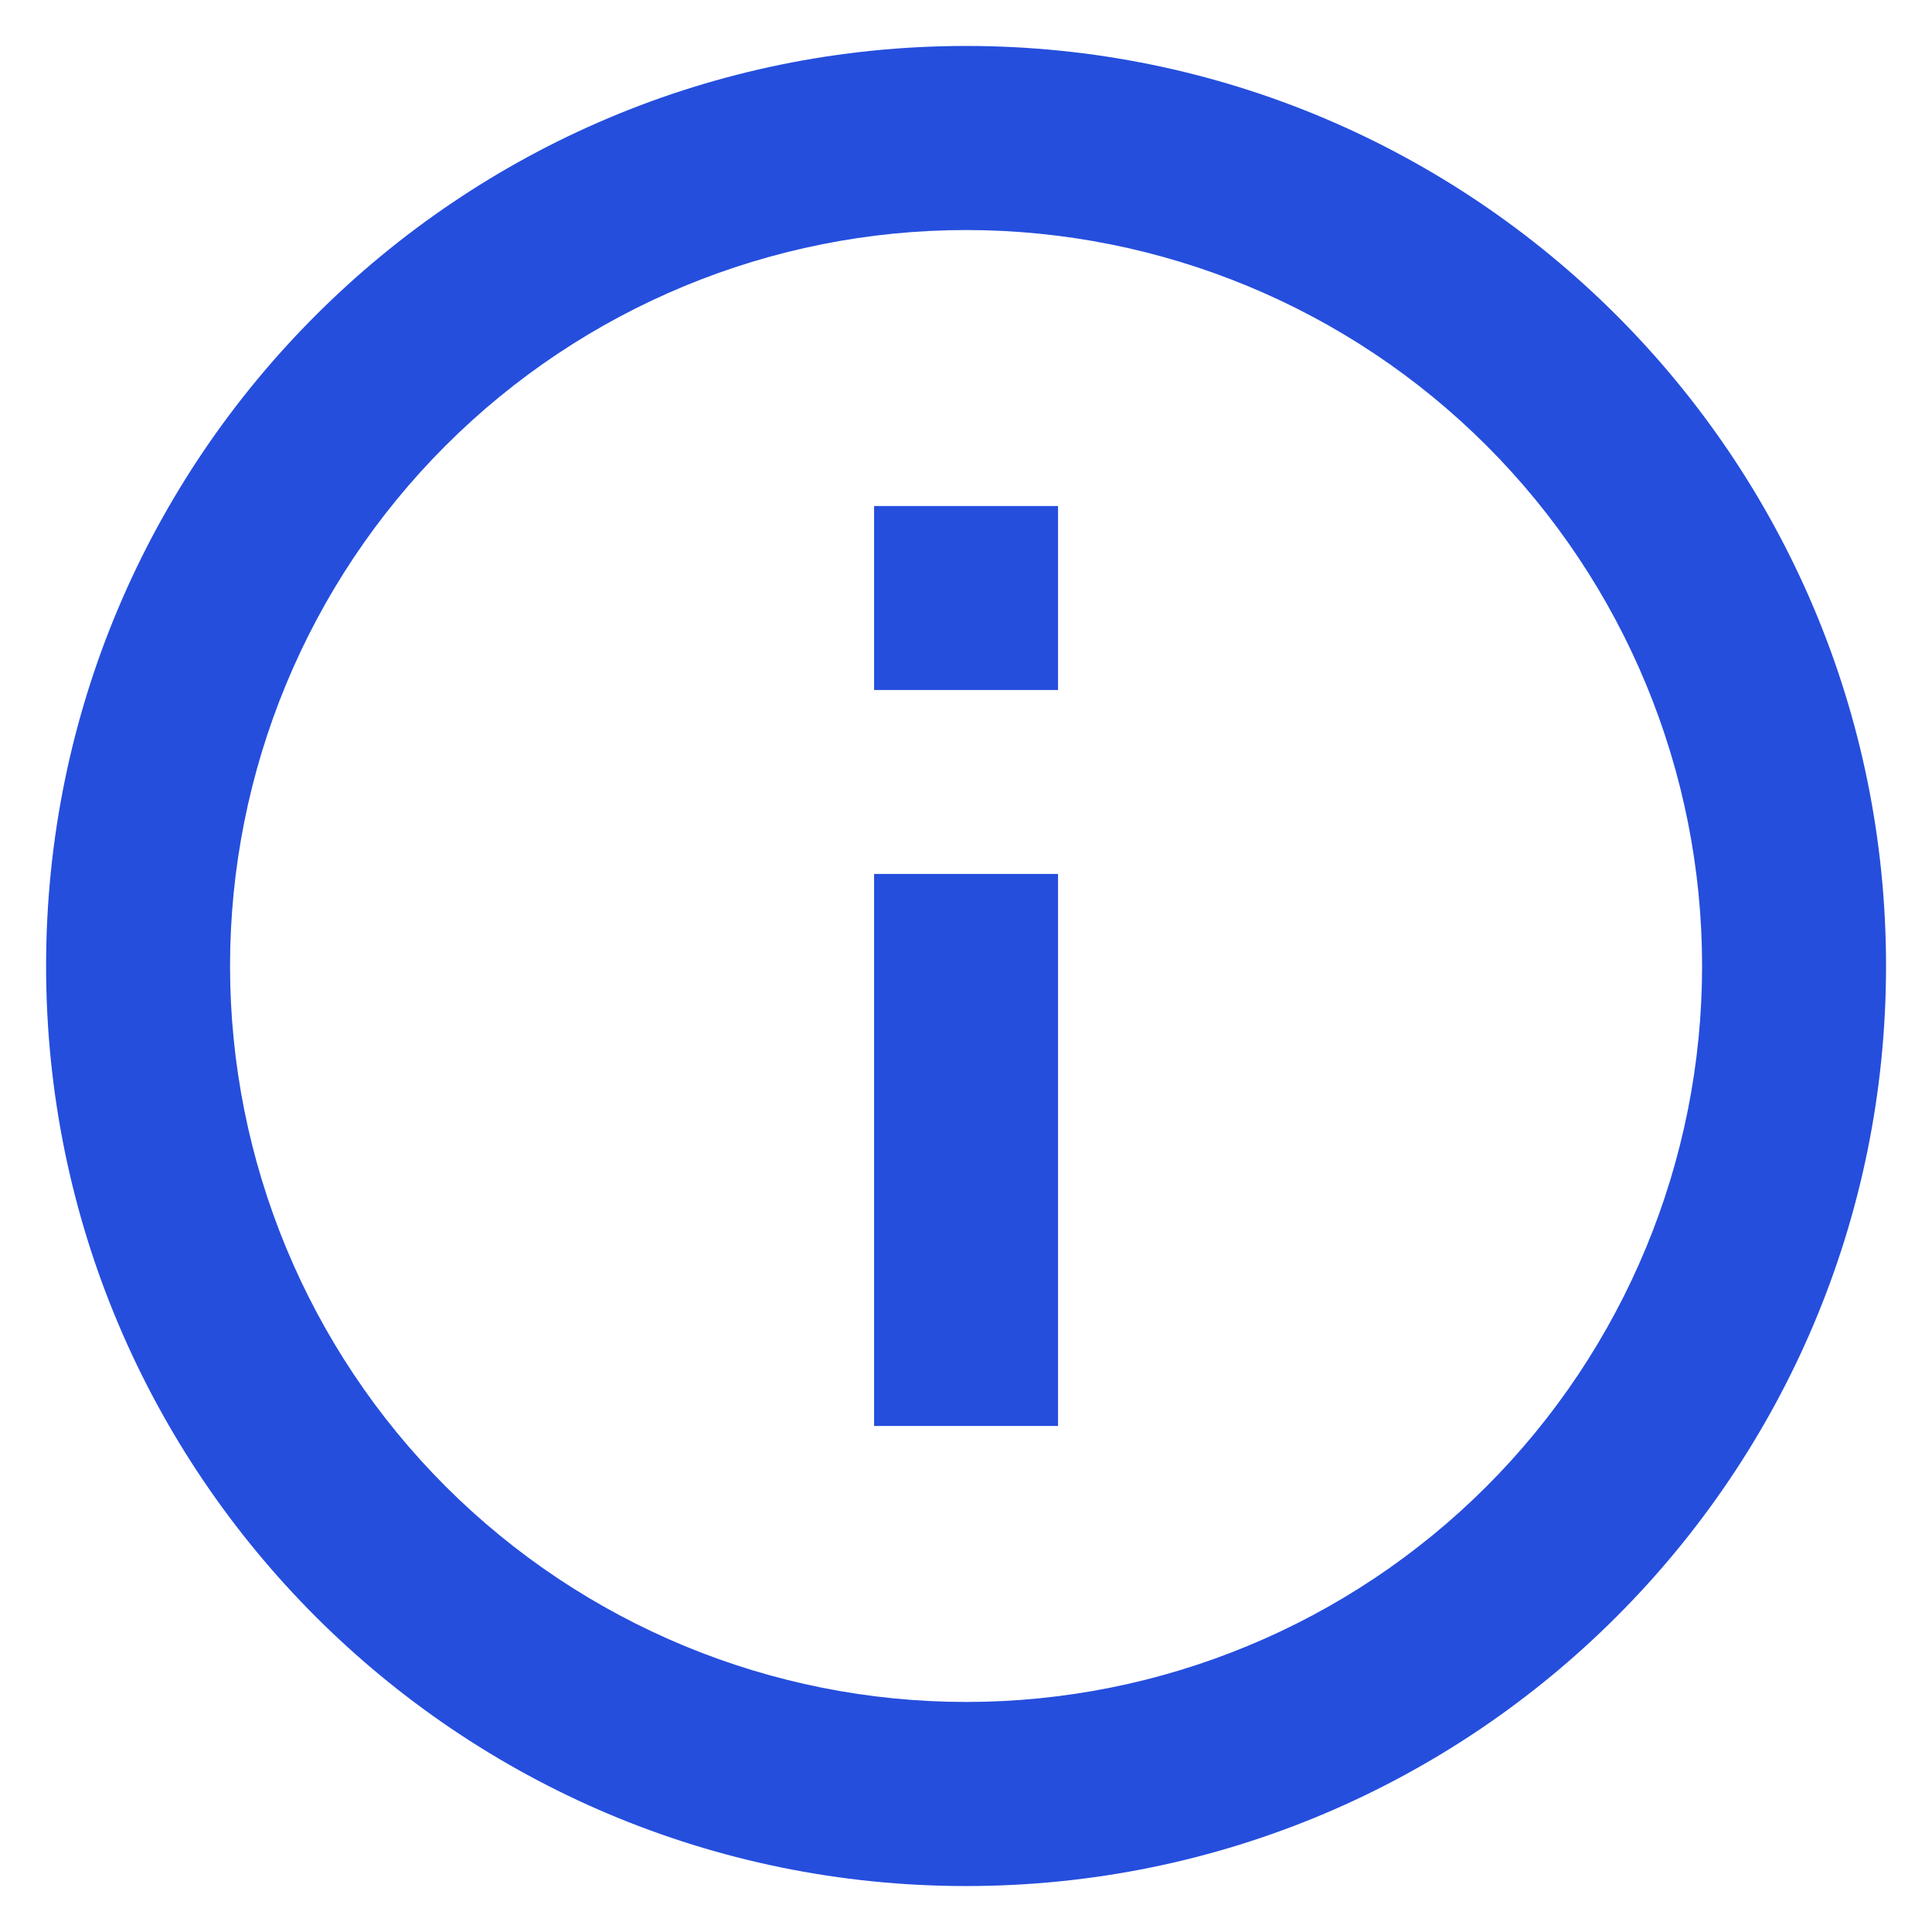 <svg width="14" height="14" viewBox="0 0 14 14" fill="none" xmlns="http://www.w3.org/2000/svg">
<path d="M7.001 13.667C3.319 13.667 0.334 10.682 0.334 7C0.334 3.318 3.319 0.333 7.001 0.333C10.683 0.333 13.667 3.318 13.667 7C13.667 10.682 10.683 13.667 7.001 13.667ZM7.001 12.333C8.415 12.333 9.772 11.771 10.772 10.771C11.772 9.771 12.334 8.414 12.334 7C12.334 5.585 11.772 4.229 10.772 3.229C9.772 2.229 8.415 1.667 7.001 1.667C5.586 1.667 4.23 2.229 3.229 3.229C2.229 4.229 1.667 5.585 1.667 7C1.667 8.414 2.229 9.771 3.229 10.771C4.23 11.771 5.586 12.333 7.001 12.333V12.333ZM6.334 3.667H7.667V5H6.334V3.667ZM6.334 6.333H7.667V10.333H6.334V6.333Z" fill="#254EDD"/>
</svg>
